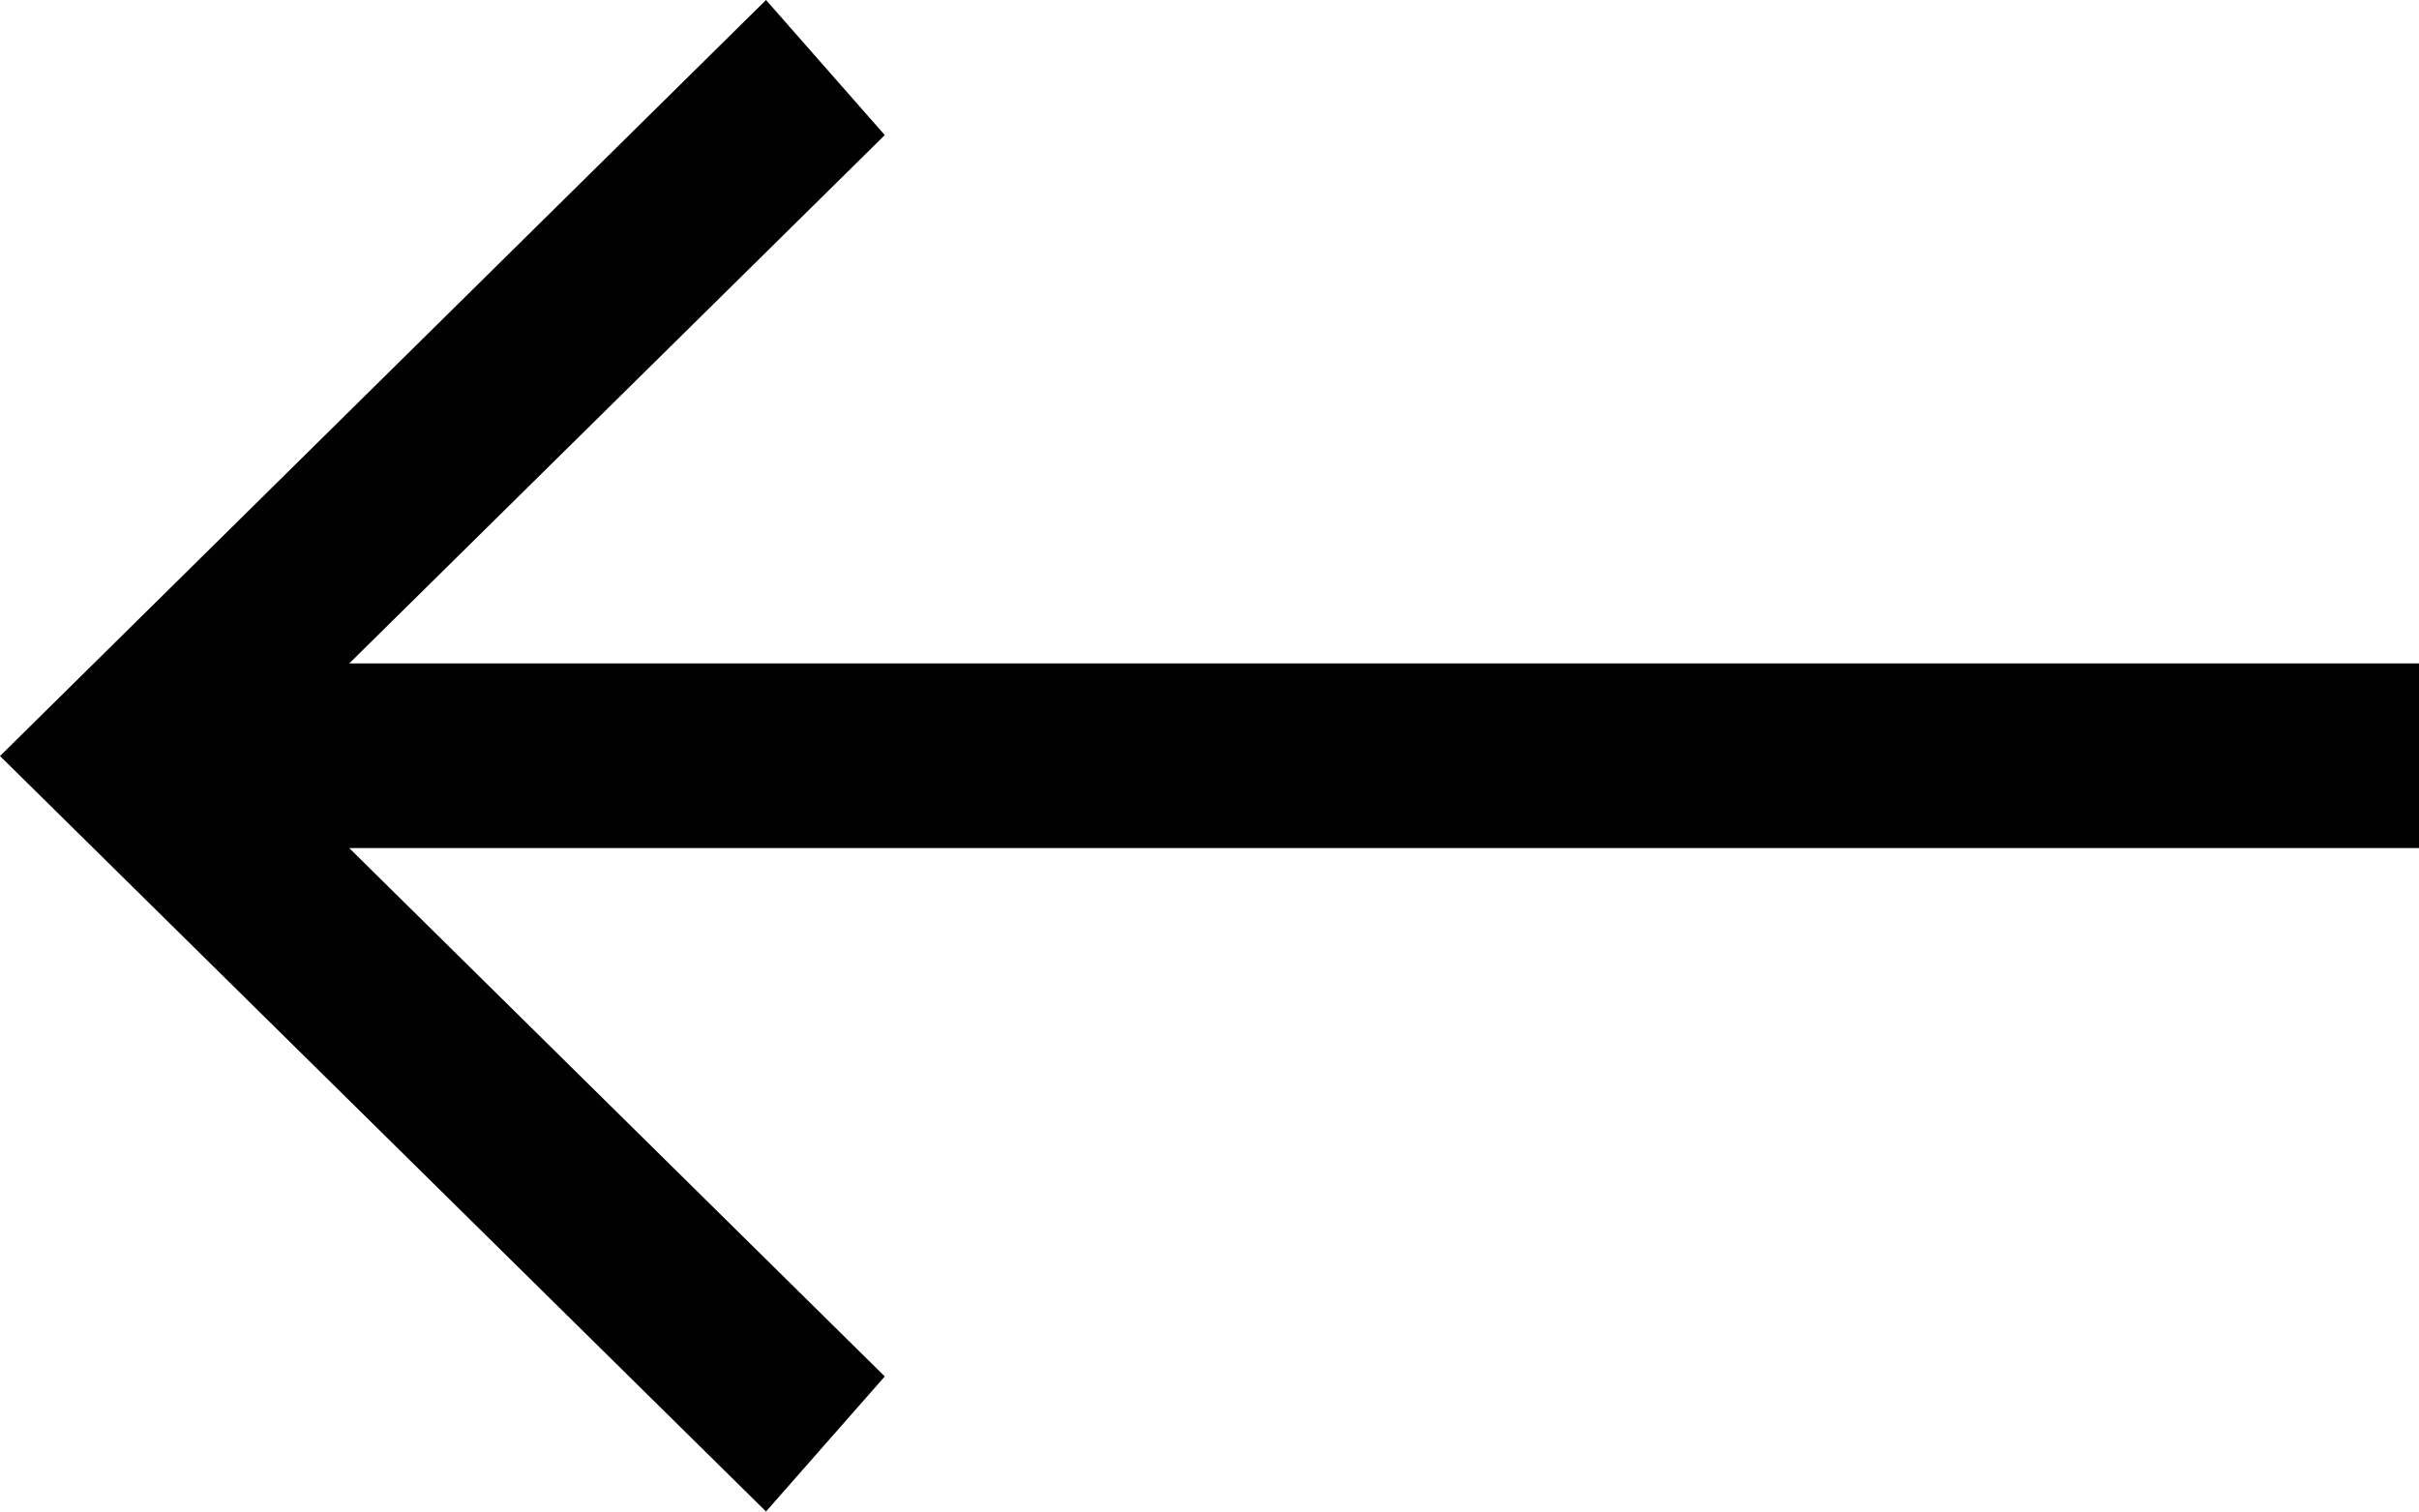 <svg id="Layer_1" data-name="Layer 1" xmlns="http://www.w3.org/2000/svg" viewBox="0 0 44.4 27.75"><defs><style>.cls-1{fill:#010101;}</style></defs><title>Untitled-1</title><polygon class="cls-1" points="44.4 12.18 6.41 12.18 16.24 2.48 14.06 0 0 13.88 14.06 27.75 16.24 25.27 6.41 15.57 44.4 15.57 44.4 12.18"/></svg>
